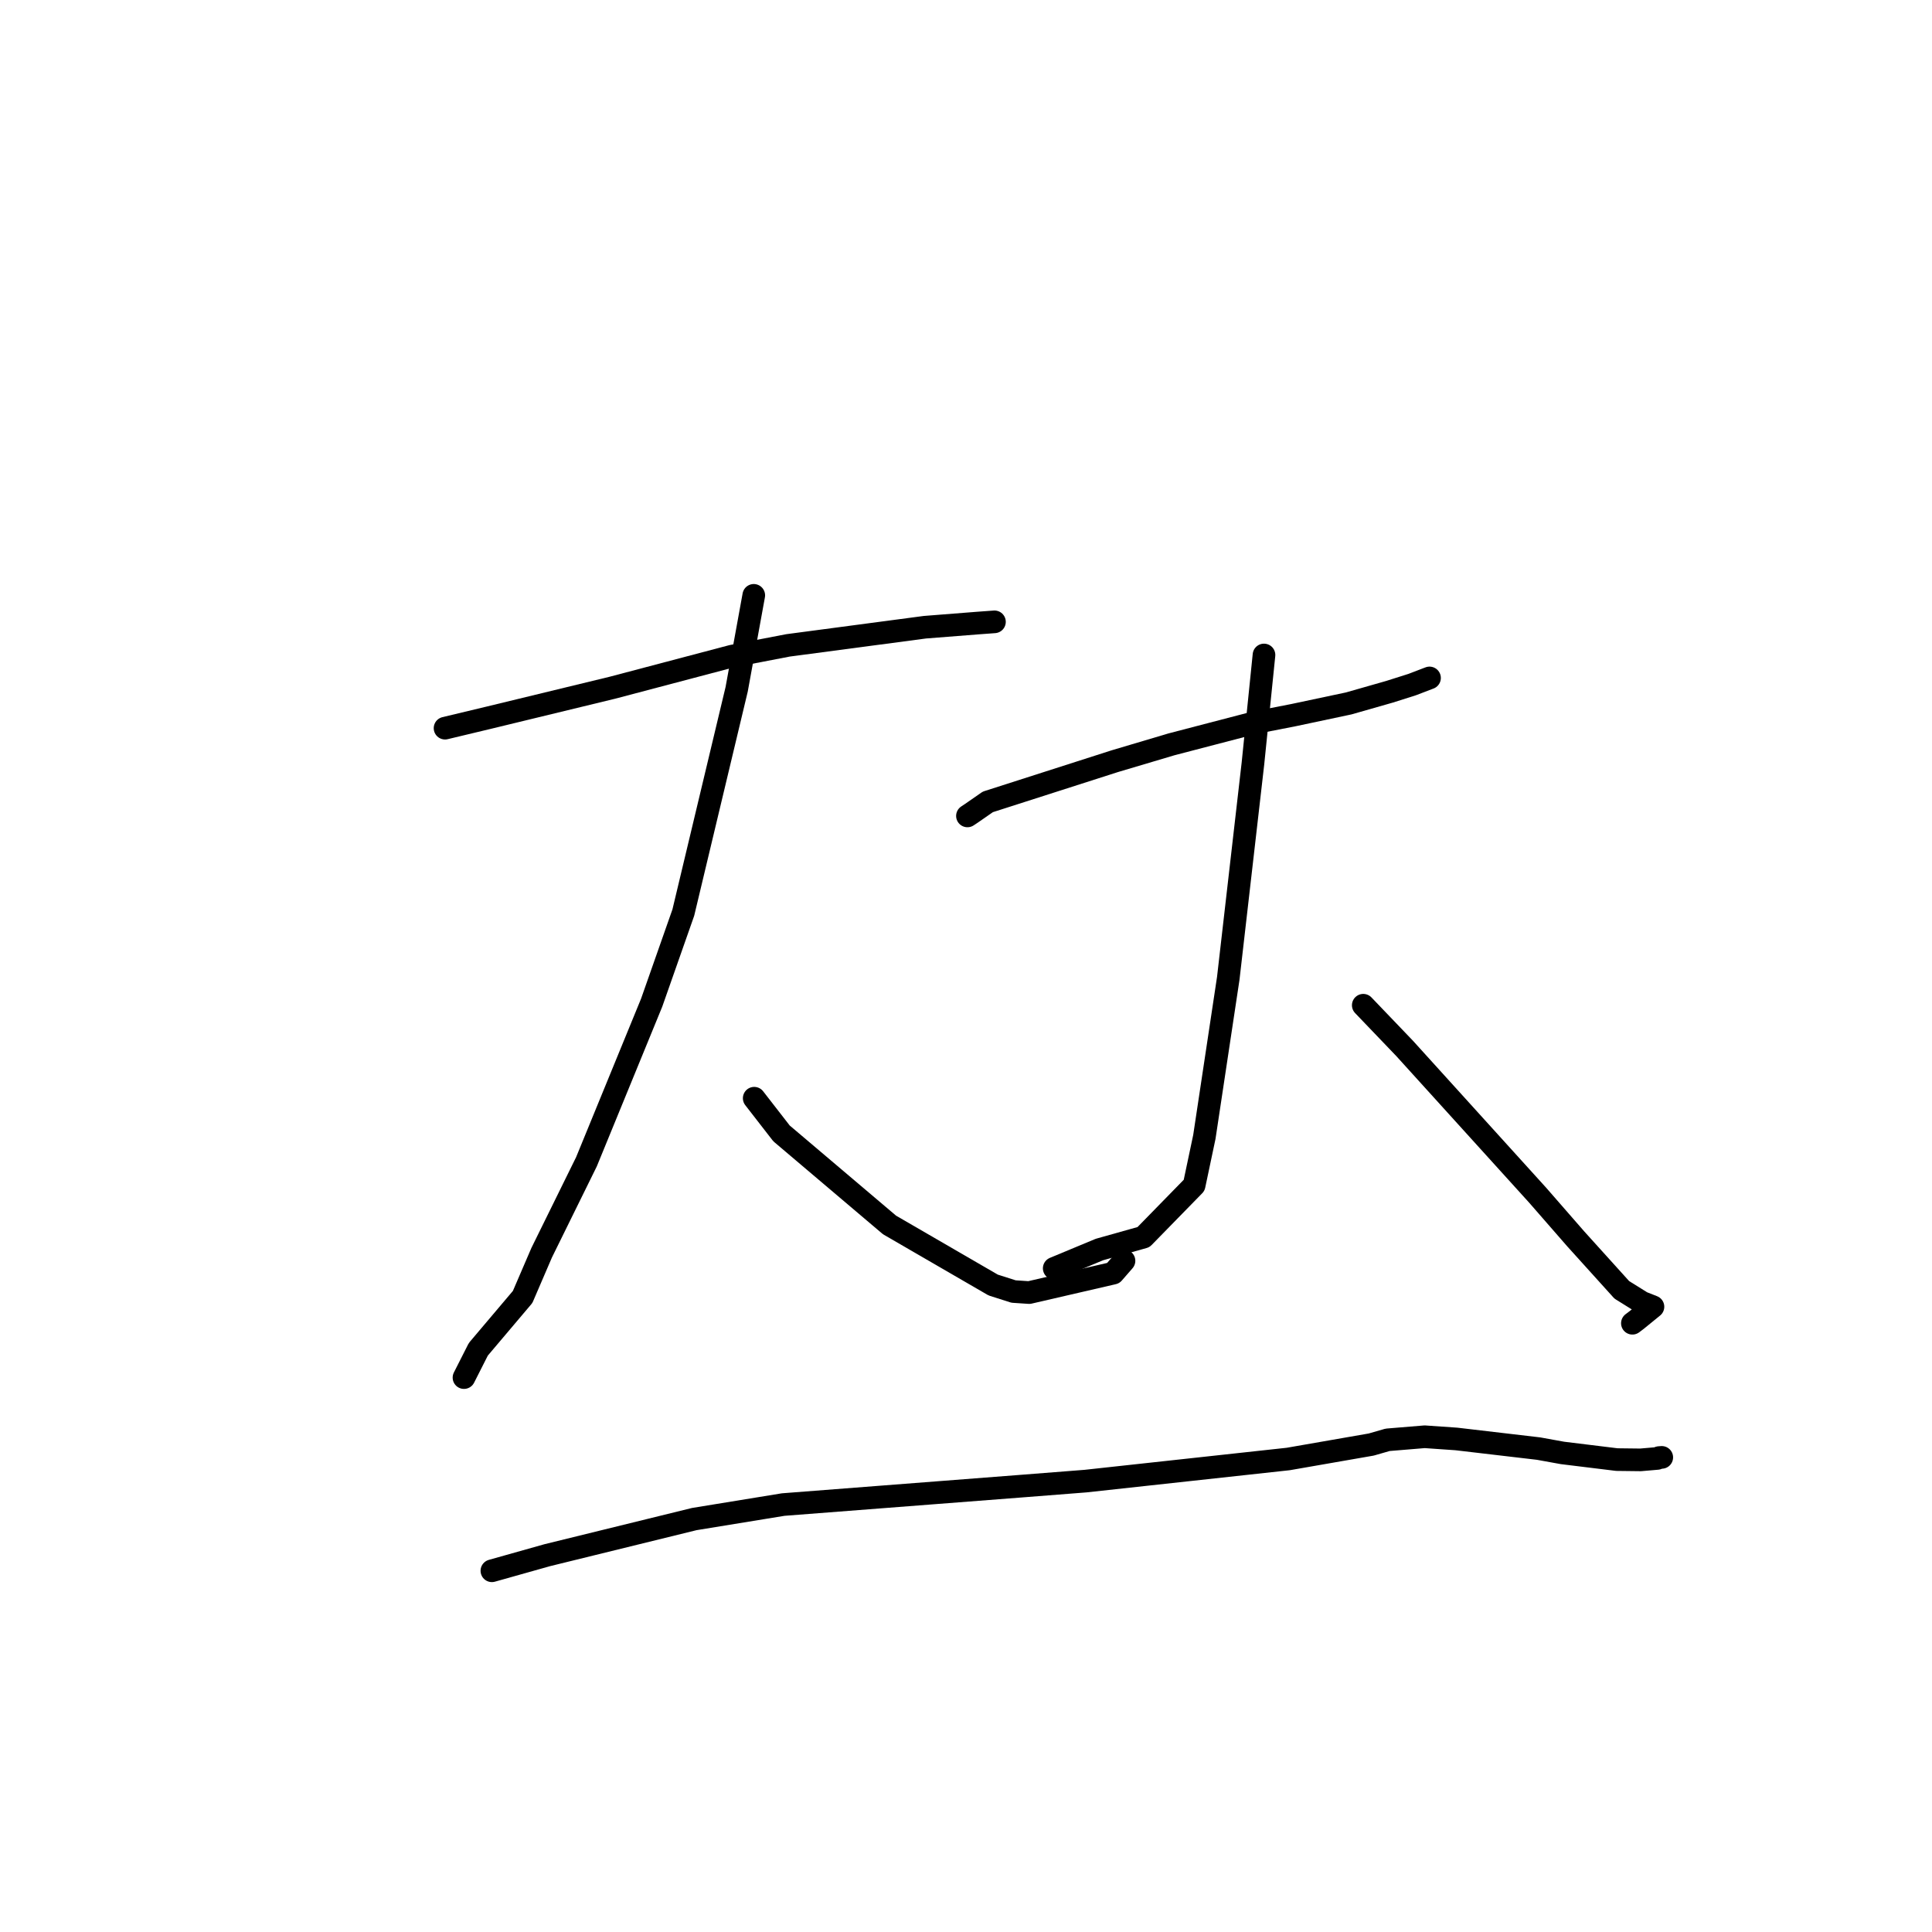 <?xml version="1.0" standalone="no"?>
    <svg width="256" height="256" xmlns="http://www.w3.org/2000/svg" version="1.1">
    <polyline stroke="black" stroke-width="3" stroke-linecap="round" fill="transparent" stroke-linejoin="round" points="58.971 96.486 64.799 95.091 81.161 91.123 96.992 86.944 104.416 85.516 122.555 83.11 129.553 82.56 131.75 82.399 131.77 82.397 131.771 82.397 " />
        <polyline stroke="black" stroke-width="3" stroke-linecap="round" fill="transparent" stroke-linejoin="round" points="99.878 78.887 97.613 91.329 90.543 120.921 86.35 132.855 77.707 153.944 71.776 165.985 69.251 171.851 63.381 178.788 61.653 182.198 61.48 182.539 " />
        <polyline stroke="black" stroke-width="3" stroke-linecap="round" fill="transparent" stroke-linejoin="round" points="99.936 145.52 103.554 150.181 117.867 162.313 131.605 170.274 134.303 171.134 136.372 171.272 147.511 168.699 148.935 167.063 " />
        <polyline stroke="black" stroke-width="3" stroke-linecap="round" fill="transparent" stroke-linejoin="round" points="128.191 108.114 128.727 107.758 130.893 106.255 147.705 100.865 155.233 98.627 166.139 95.784 171.373 94.763 178.713 93.207 184.117 91.663 187.112 90.714 189.266 89.889 189.419 89.831 " />
        <polyline stroke="black" stroke-width="3" stroke-linecap="round" fill="transparent" stroke-linejoin="round" points="167.485 86.789 166.021 101.172 162.752 129.63 159.585 150.642 158.229 157.062 151.521 163.926 145.682 165.568 140.234 167.834 139.689 168.061 " />
        <polyline stroke="black" stroke-width="3" stroke-linecap="round" fill="transparent" stroke-linejoin="round" points="180.64 133.199 186.12 138.919 203.753 158.377 208.8 164.164 214.896 170.911 217.576 172.58 219.026 173.151 216.883 174.897 216.3 175.337 " />
        <polyline stroke="black" stroke-width="3" stroke-linecap="round" fill="transparent" stroke-linejoin="round" points="65.178 208.136 72.517 206.07 91.998 201.284 103.781 199.362 135.538 196.905 143.83 196.255 170.699 193.324 181.695 191.409 183.872 190.783 188.782 190.378 192.986 190.67 203.865 191.946 207.04 192.521 214.243 193.404 217.38 193.441 219.598 193.25 219.796 193.152 219.841 193.137 220.135 193.116 220.192 193.111 " />
        </svg>